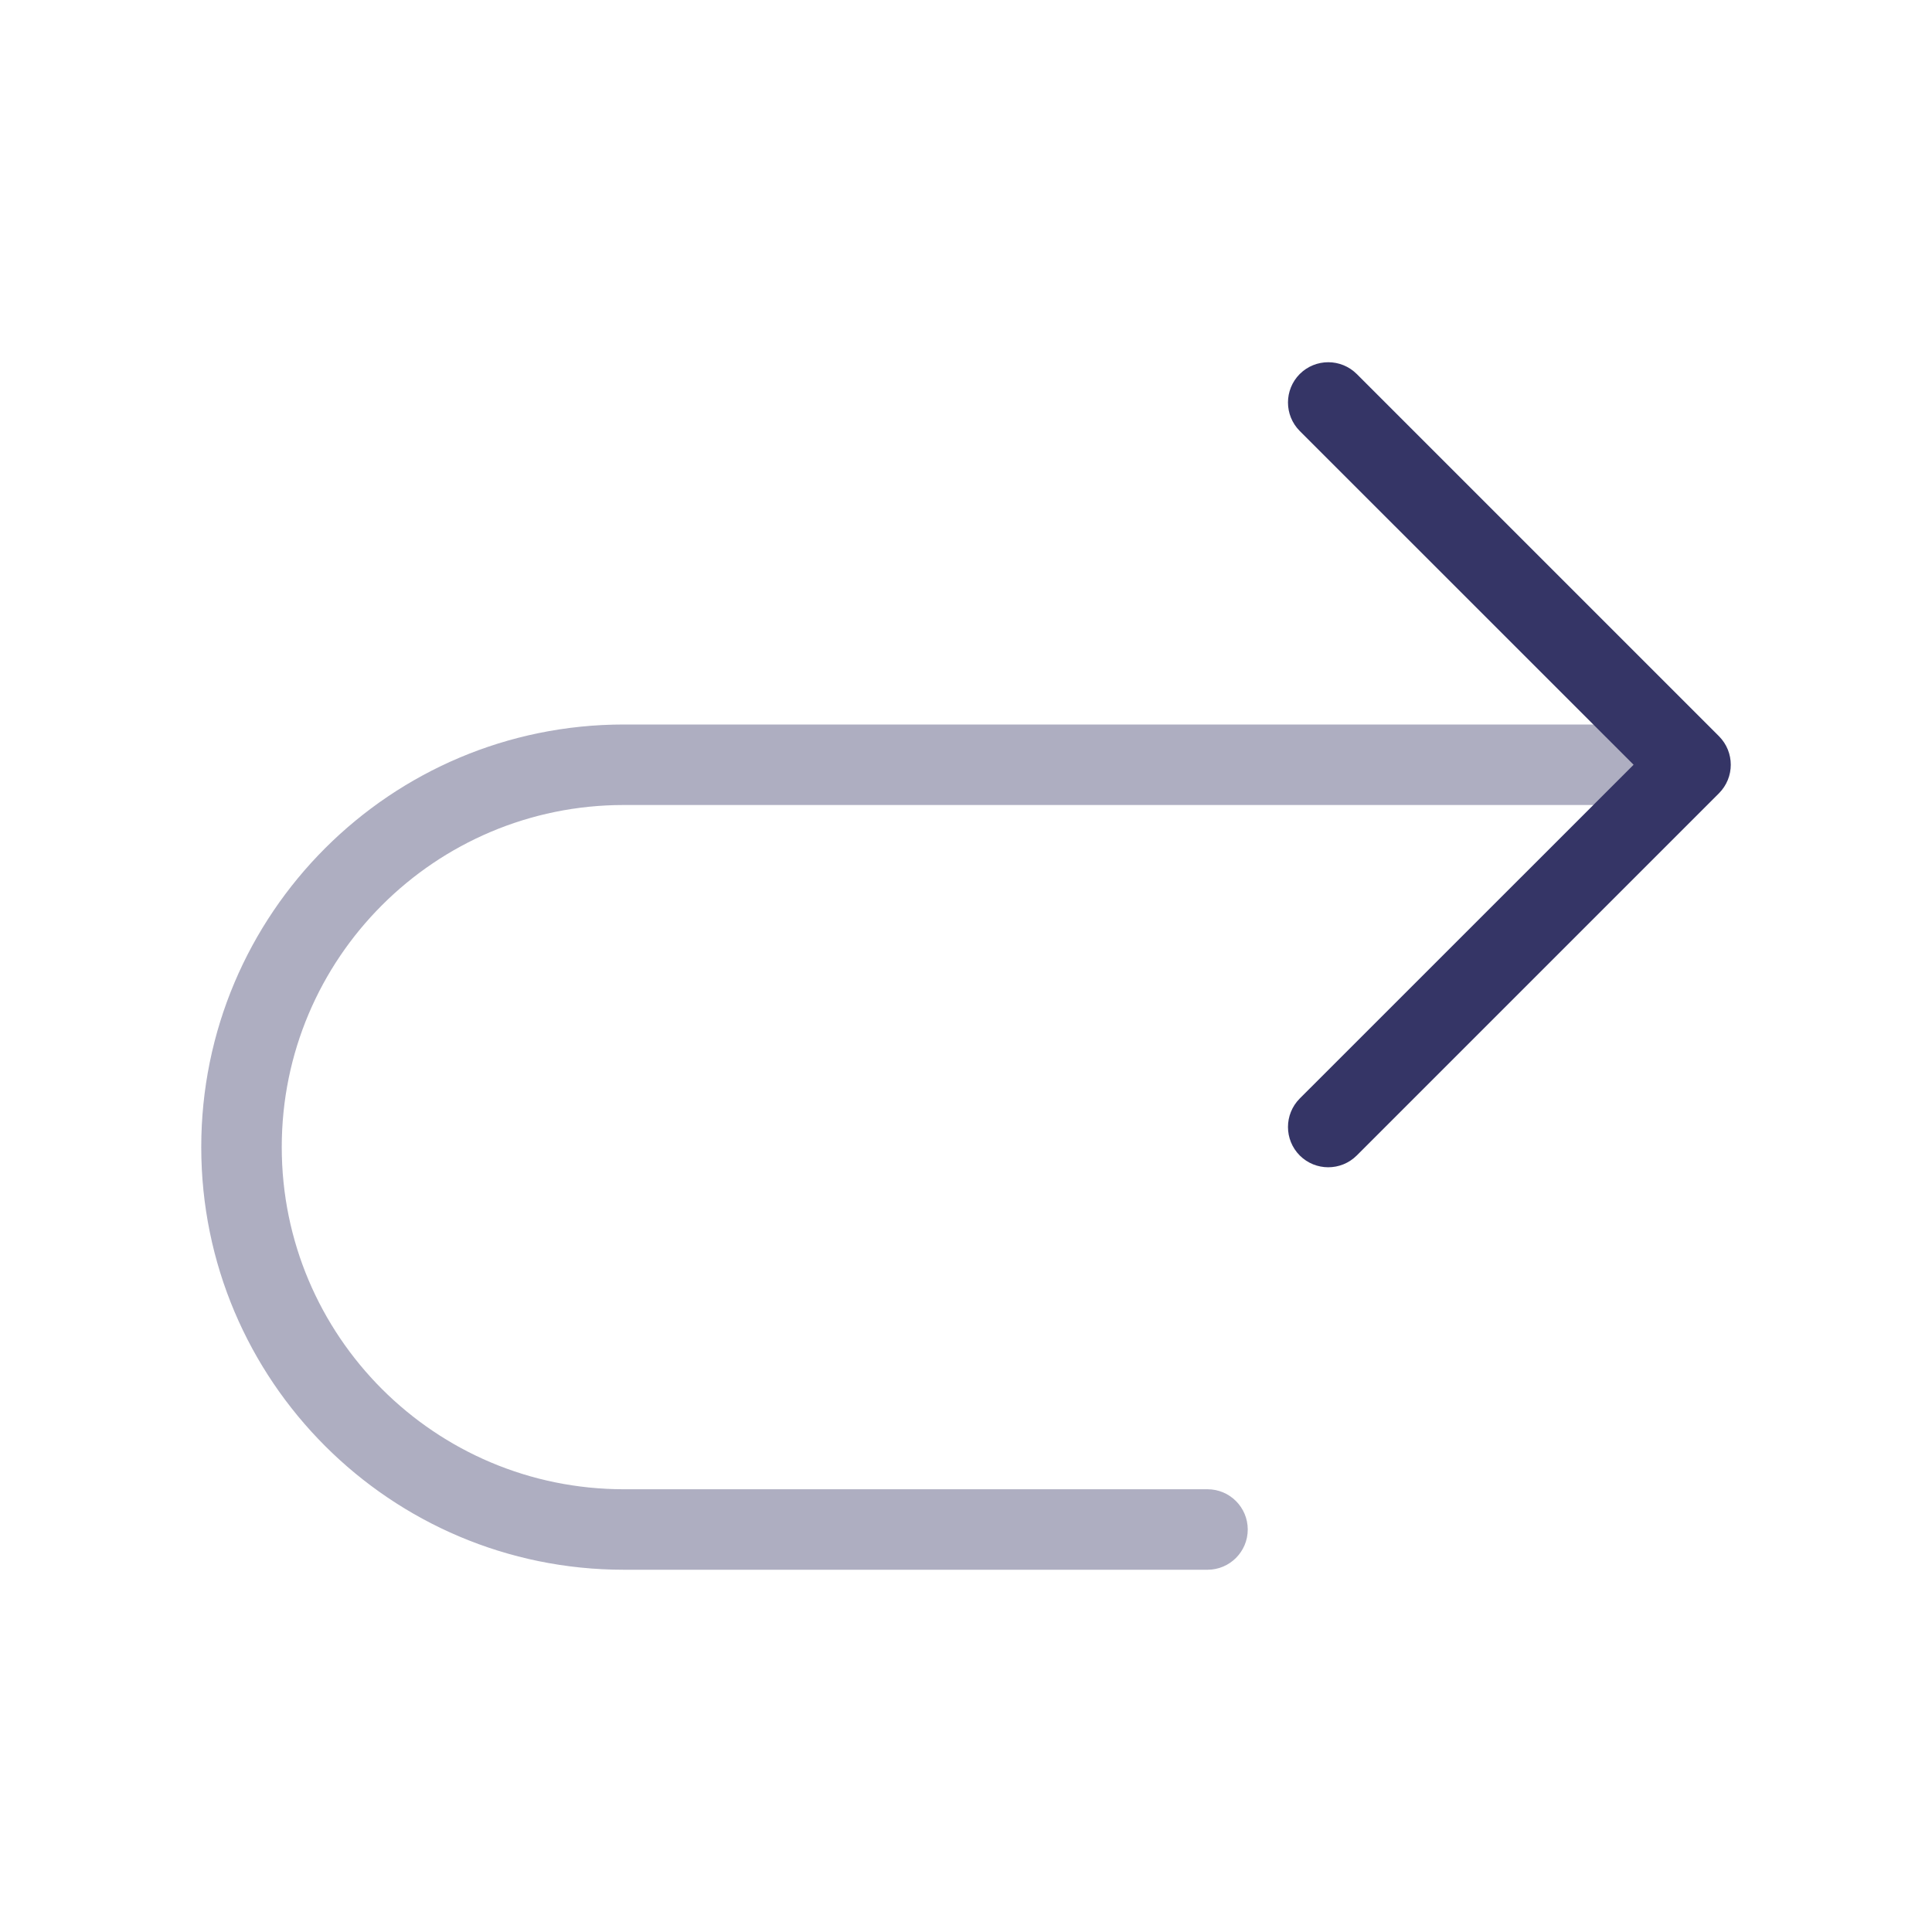 <svg width="24" height="24" viewBox="0 0 24 24" fill="none" xmlns="http://www.w3.org/2000/svg">
<path opacity="0.4" d="M7.75 18.5C5.403 18.5 3.5 16.597 3.5 14.25C3.5 11.903 5.403 10 7.75 10H20.5C20.776 10 21 9.776 21 9.5C21 9.224 20.776 9 20.5 9H7.75C4.851 9 2.5 11.351 2.5 14.25C2.5 17.149 4.851 19.5 7.75 19.5H15C15.276 19.5 15.5 19.276 15.5 19C15.5 18.724 15.276 18.5 15 18.5H7.75Z" fill="#353566"/>
<path d="M16.146 4.646C15.951 4.842 15.951 5.158 16.146 5.354L20.293 9.5L16.146 13.646C15.951 13.842 15.951 14.158 16.146 14.354C16.342 14.549 16.658 14.549 16.854 14.354L21.354 9.854C21.549 9.658 21.549 9.342 21.354 9.146L16.854 4.646C16.658 4.451 16.342 4.451 16.146 4.646Z" fill="#353566"/>
</svg>
